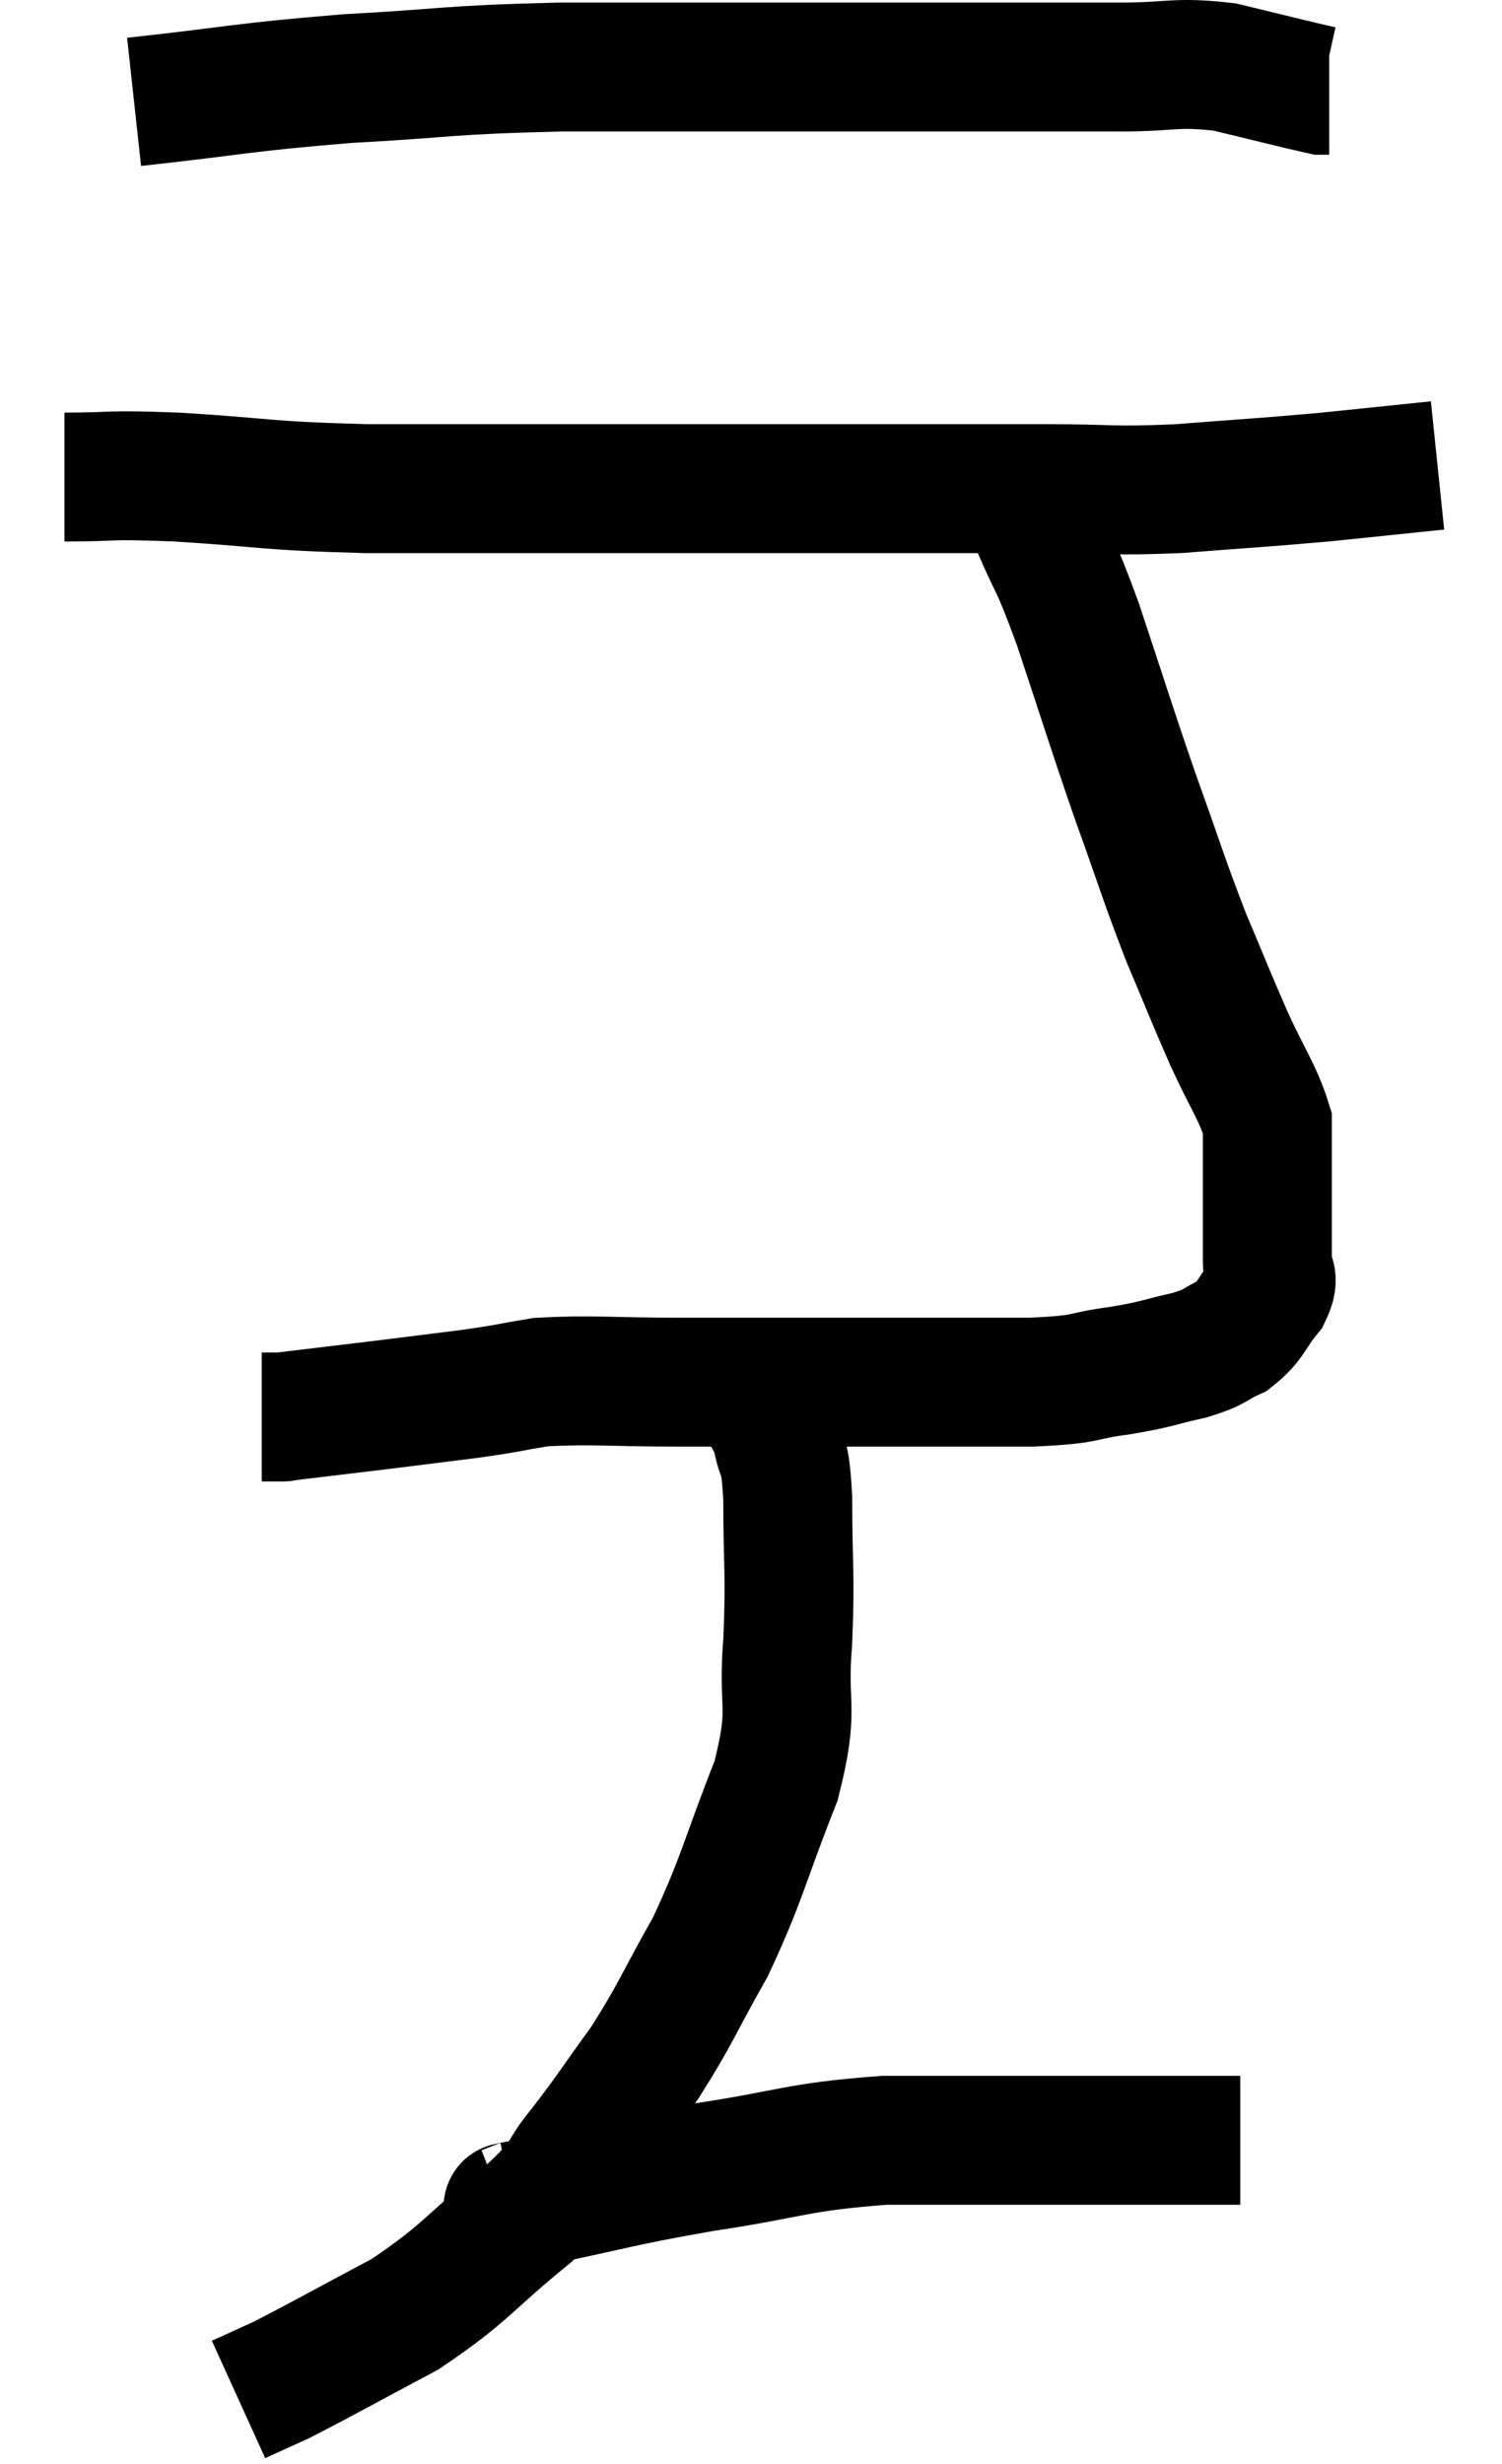<svg xmlns="http://www.w3.org/2000/svg" viewBox="11.6 4.48 23.3 38.22" width="23.3" height="38.22"><path d="M 13.68 6.06 C 15.33 5.88, 15.33 5.835, 16.98 5.7 C 18.63 5.61, 18.465 5.565, 20.28 5.52 C 22.26 5.52, 22.605 5.52, 24.24 5.52 C 25.53 5.52, 25.635 5.52, 26.82 5.52 C 27.9 5.52, 28.035 5.52, 28.98 5.52 C 29.79 5.52, 29.82 5.43, 30.6 5.52 C 31.35 5.7, 31.695 5.79, 32.1 5.88 C 32.16 5.88, 32.19 5.88, 32.22 5.88 L 32.22 5.88" fill="none" stroke="black" stroke-width="2"></path><path d="M 12.6 11.88 C 13.47 11.88, 13.17 11.835, 14.34 11.88 C 15.81 11.97, 15.63 12.015, 17.28 12.06 C 19.11 12.06, 19.17 12.06, 20.94 12.06 C 22.65 12.06, 22.635 12.06, 24.36 12.06 C 26.1 12.06, 26.46 12.06, 27.84 12.06 C 28.86 12.06, 28.8 12.105, 29.88 12.06 C 31.02 11.97, 31.155 11.97, 32.16 11.88 C 33.03 11.79, 33.465 11.745, 33.9 11.7 C 33.9 11.7, 33.9 11.7, 33.9 11.7 L 33.9 11.7" fill="none" stroke="black" stroke-width="2"></path><path d="M 27.66 12.6 C 27.99 13.38, 27.93 13.095, 28.32 14.16 C 28.77 15.51, 28.8 15.645, 29.22 16.86 C 29.61 17.94, 29.64 18.09, 30 19.02 C 30.33 19.8, 30.345 19.86, 30.66 20.58 C 30.96 21.24, 31.11 21.42, 31.26 21.9 C 31.26 22.2, 31.26 22.155, 31.26 22.5 C 31.26 22.89, 31.26 22.89, 31.26 23.28 C 31.26 23.67, 31.26 23.745, 31.26 24.06 C 31.26 24.3, 31.395 24.255, 31.26 24.54 C 30.99 24.87, 31.02 24.96, 30.72 25.2 C 30.39 25.35, 30.495 25.365, 30.06 25.5 C 29.52 25.62, 29.595 25.635, 28.98 25.74 C 28.29 25.83, 28.56 25.875, 27.6 25.92 C 26.37 25.92, 26.505 25.92, 25.14 25.92 C 23.64 25.92, 23.43 25.92, 22.14 25.92 C 21.06 25.92, 20.79 25.875, 19.98 25.92 C 19.44 26.01, 19.53 26.01, 18.9 26.1 C 18.18 26.19, 18.195 26.19, 17.46 26.28 C 16.71 26.37, 16.335 26.415, 15.96 26.46 C 15.96 26.46, 16.035 26.46, 15.96 26.46 L 15.66 26.46" fill="none" stroke="black" stroke-width="2"></path><path d="M 22.92 25.68 C 23.28 26.19, 23.415 26.19, 23.64 26.7 C 23.73 27.21, 23.775 26.91, 23.82 27.72 C 23.82 28.83, 23.865 28.845, 23.82 29.94 C 23.73 31.02, 23.94 30.915, 23.64 32.1 C 23.13 33.39, 23.13 33.585, 22.62 34.68 C 22.11 35.58, 22.095 35.7, 21.6 36.48 C 21.12 37.14, 21.09 37.215, 20.64 37.8 C 20.22 38.31, 20.49 38.175, 19.8 38.82 C 18.84 39.6, 18.84 39.735, 17.88 40.38 C 16.92 40.89, 16.605 41.07, 15.96 41.4 C 15.63 41.55, 15.465 41.625, 15.3 41.7 L 15.3 41.7" fill="none" stroke="black" stroke-width="2"></path><path d="M 19.56 38.7 C 19.71 38.67, 19.125 38.79, 19.86 38.64 C 21.18 38.37, 21.135 38.34, 22.5 38.1 C 23.91 37.89, 23.925 37.785, 25.32 37.68 C 26.7 37.68, 26.865 37.68, 28.08 37.68 C 29.13 37.68, 29.49 37.68, 30.18 37.68 C 30.51 37.68, 30.675 37.68, 30.84 37.68 L 30.84 37.68" fill="none" stroke="black" stroke-width="2"></path></svg>